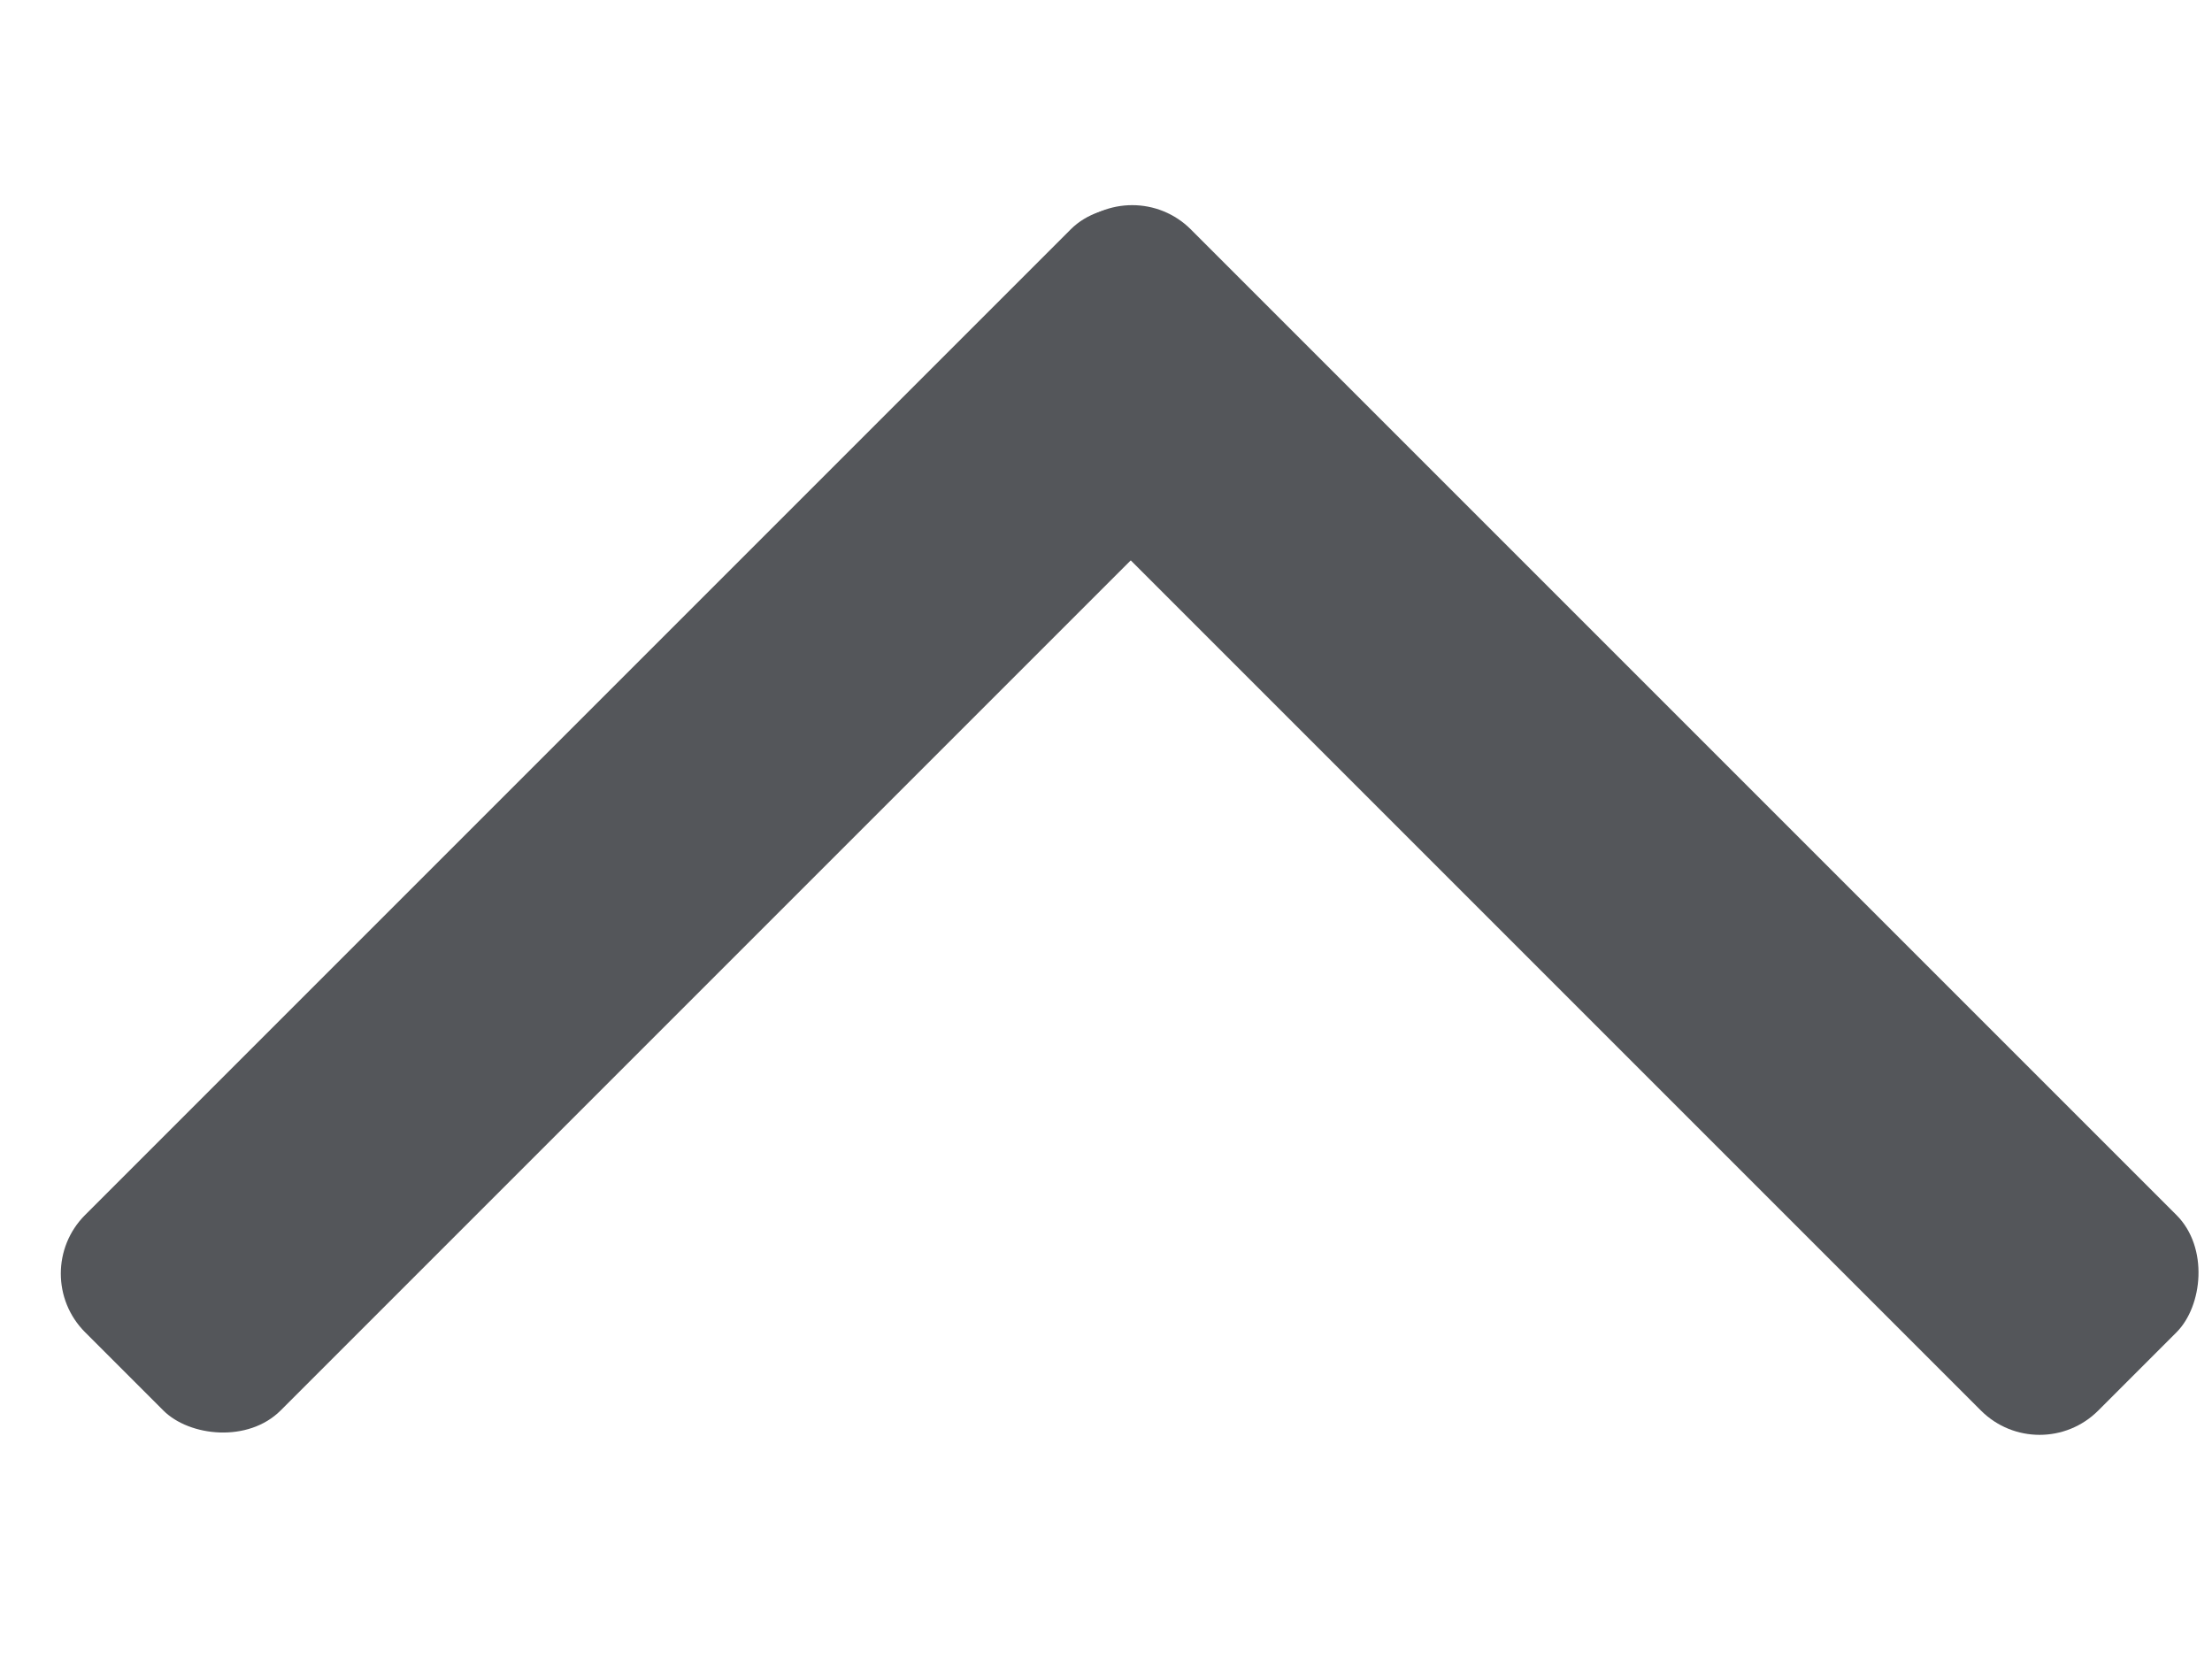 <?xml version="1.0" encoding="UTF-8"?>
<svg width="8px" height="6px" viewBox="0 0 8 6" version="1.1" xmlns="http://www.w3.org/2000/svg" xmlns:xlink="http://www.w3.org/1999/xlink">
    <!-- Generator: Sketch 54.1 (76490) - https://sketchapp.com -->
    <title>Group 4</title>
    <desc>Created with Sketch.</desc>
    <g id="Page-1" stroke="none" stroke-width="1" fill="none" fill-rule="evenodd">
        <g id="Home-v2" transform="translate(-1388, -7183)" fill="#54565A">
            <g id="Group-4" transform="translate(1387.623, 7183.465)">
                <rect id="Rectangle" transform="translate(6.113, 2.501) rotate(45) translate(-6.113, -2.501) " x="3.292" y="2.001" width="5.641" height="1" rx="0.3"></rect>
                <rect id="Rectangle-Copy-6" transform="translate(2.821, 2.5) rotate(-45) translate(-2.821, -2.5) " x="0" y="2" width="5.641" height="1" rx="0.3"></rect>
            </g>
        </g>
    </g>
</svg>